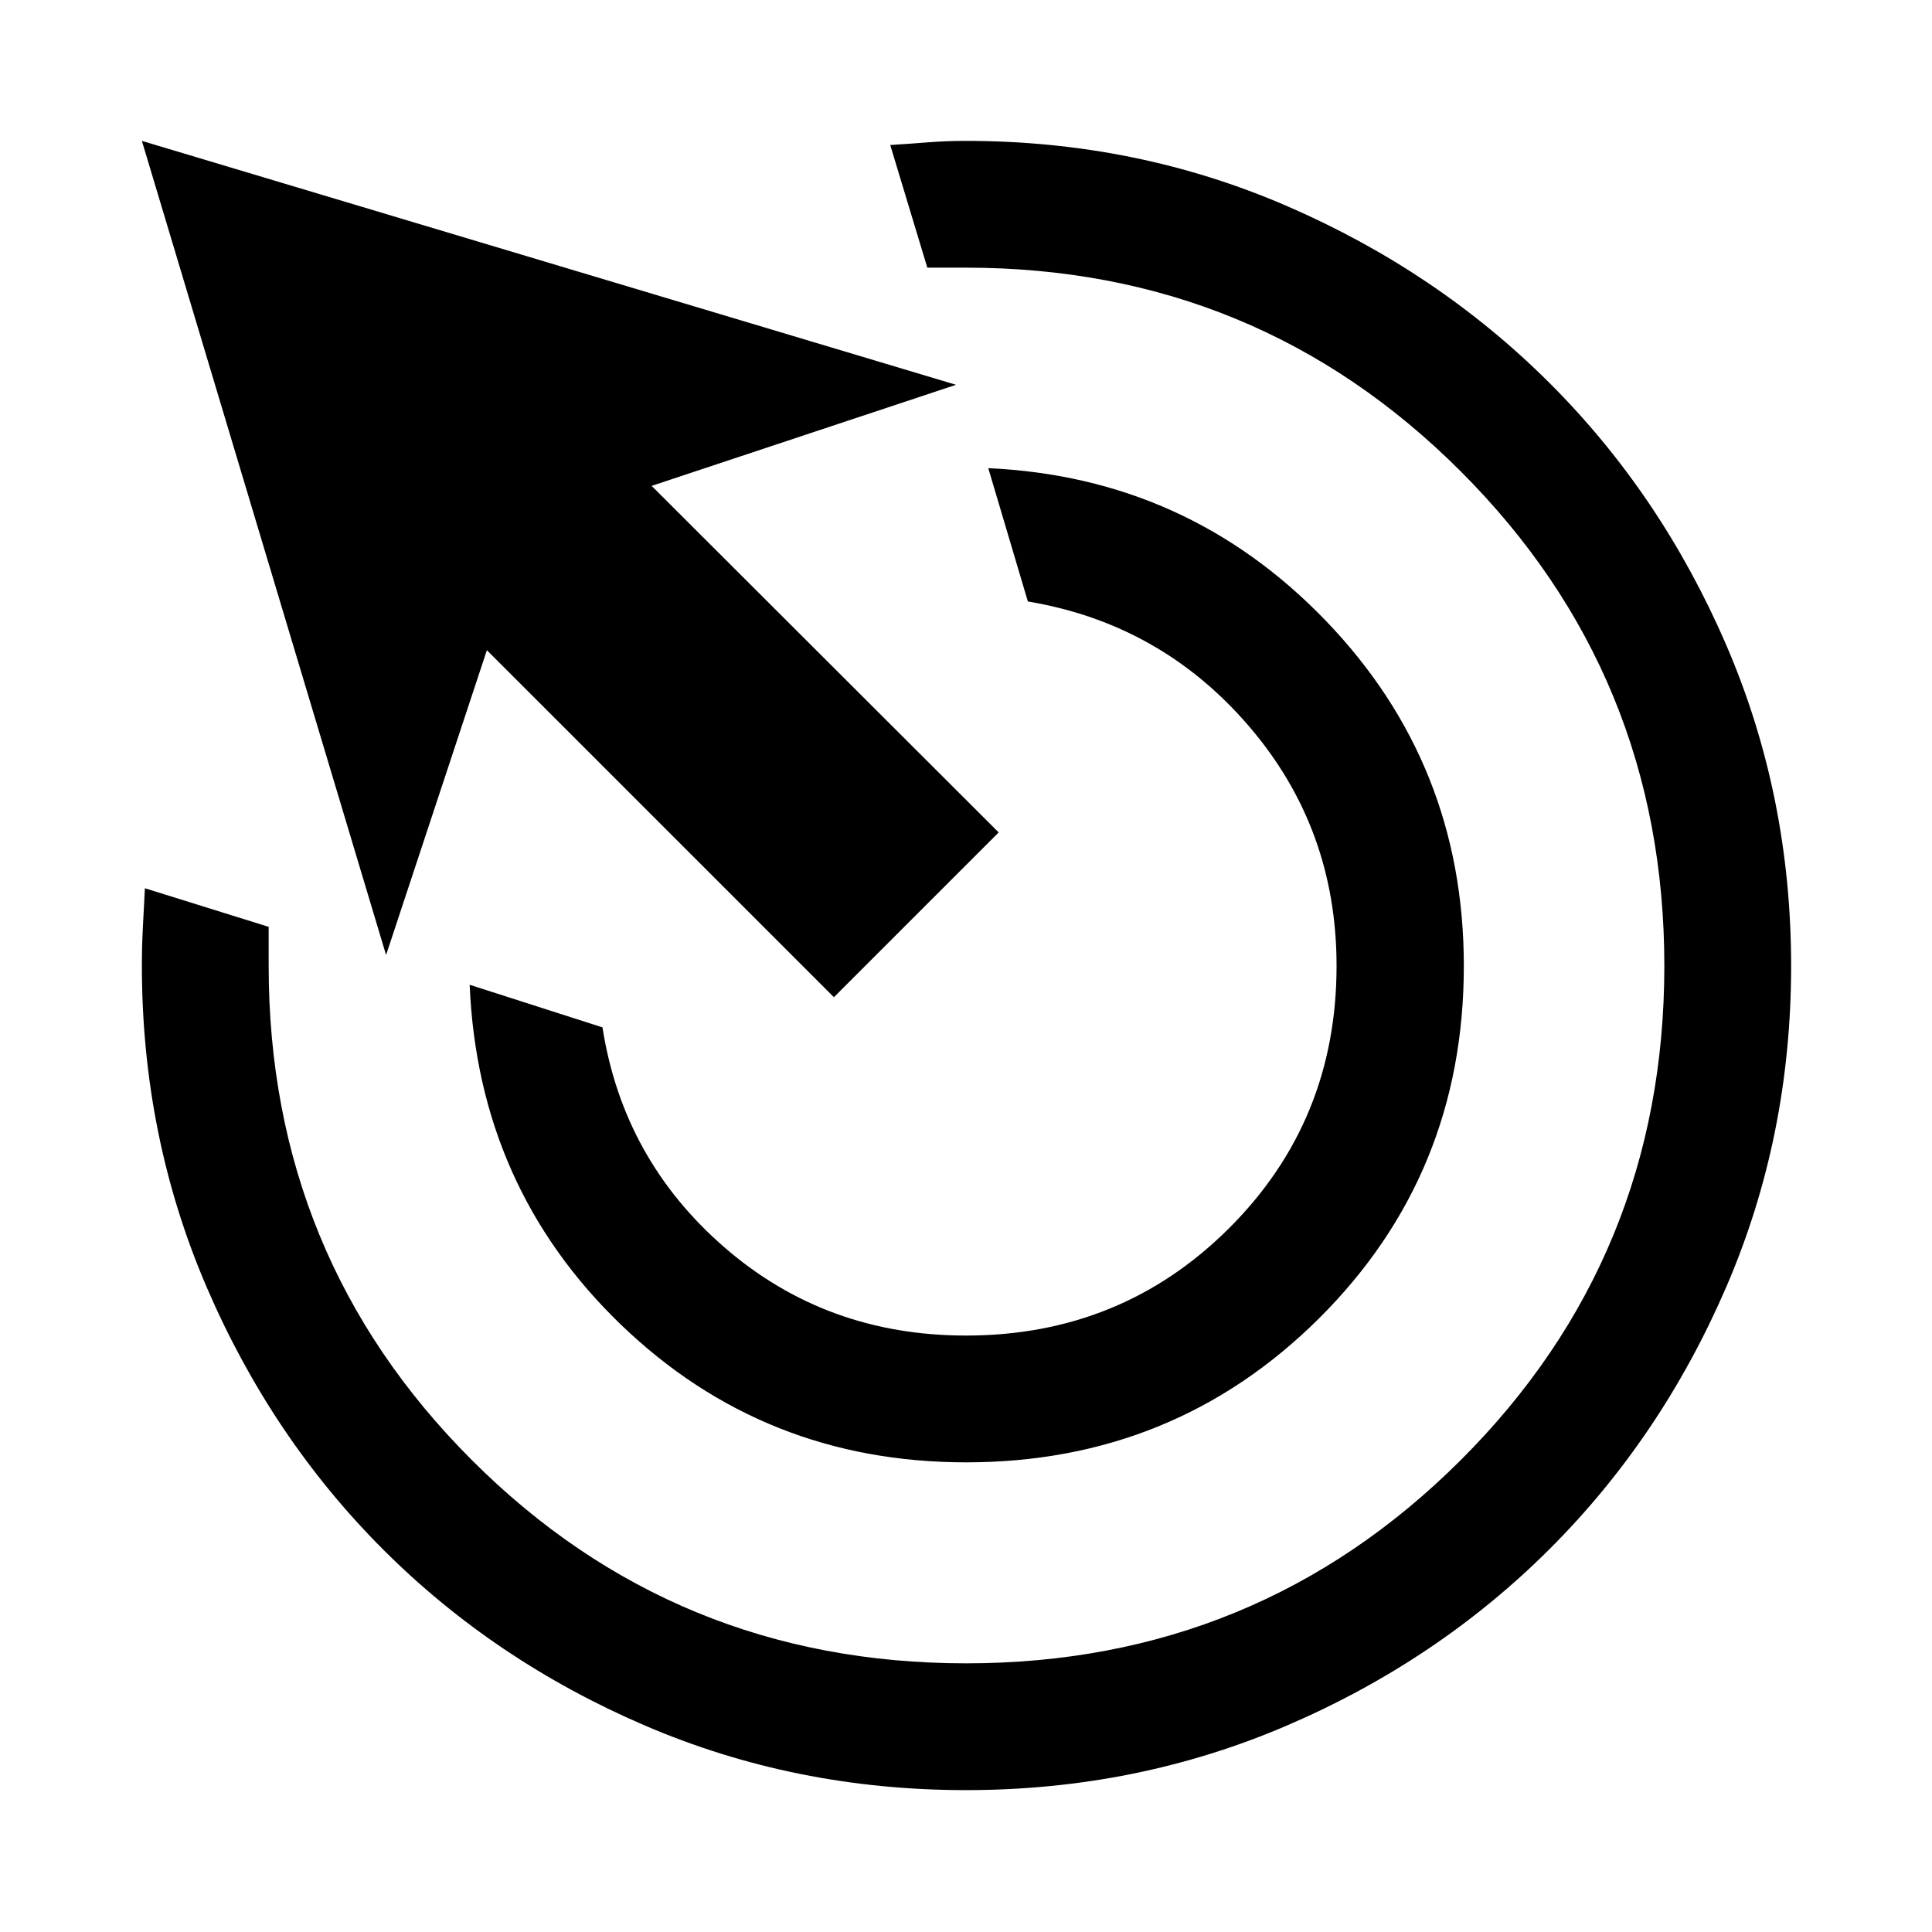 <svg xmlns="http://www.w3.org/2000/svg" height="48" viewBox="0 -960 960 960" width="48"><path d="M480.08-233.37q-100.41 0-171.42-68.3-71.01-68.31-75.29-169l66 21.17q10.26 65.7 60.72 109.41 50.45 43.72 119.9 43.72 77.2 0 130.67-53.28 53.47-53.27 53.47-130.4 0-68.56-43.72-119.32-43.71-50.76-109.67-61.76l-19.67-66.24q99.06 4.52 167.68 75.78 68.62 71.25 68.62 171.57 0 103.57-71.95 175.11-71.96 71.54-175.34 71.54Zm-.14 162.87q-84.84 0-159.57-32.13-74.74-32.13-130.12-87.56-55.37-55.43-87.56-130.24Q70.5-395.25 70.5-480.16q0-9.72.5-19.21.5-9.48 1-19.26l61.5 19.17V-480q0 144.57 100.98 245.53Q335.47-133.5 480.06-133.5q144.59 0 245.77-100.98Q827-335.47 827-480.06q0-144.59-101.22-245.77Q624.57-827 480-827h-19.22l-18.43-60.95q9.04-.55 18.4-1.3 9.37-.75 19.11-.75 84.84 0 159.59 32.37t130.34 87.77q55.58 55.41 87.9 130.2Q890-564.88 890-480t-32.3 159.66q-32.31 74.79-87.87 130.2-55.57 55.4-130.31 87.52Q564.77-70.5 479.94-70.5Zm-65.57-394L241.93-636.93l-50.09 151.47L70.5-890l404.54 121.2-151.24 50.23 172.44 172.2-81.87 81.87Z"/></svg>